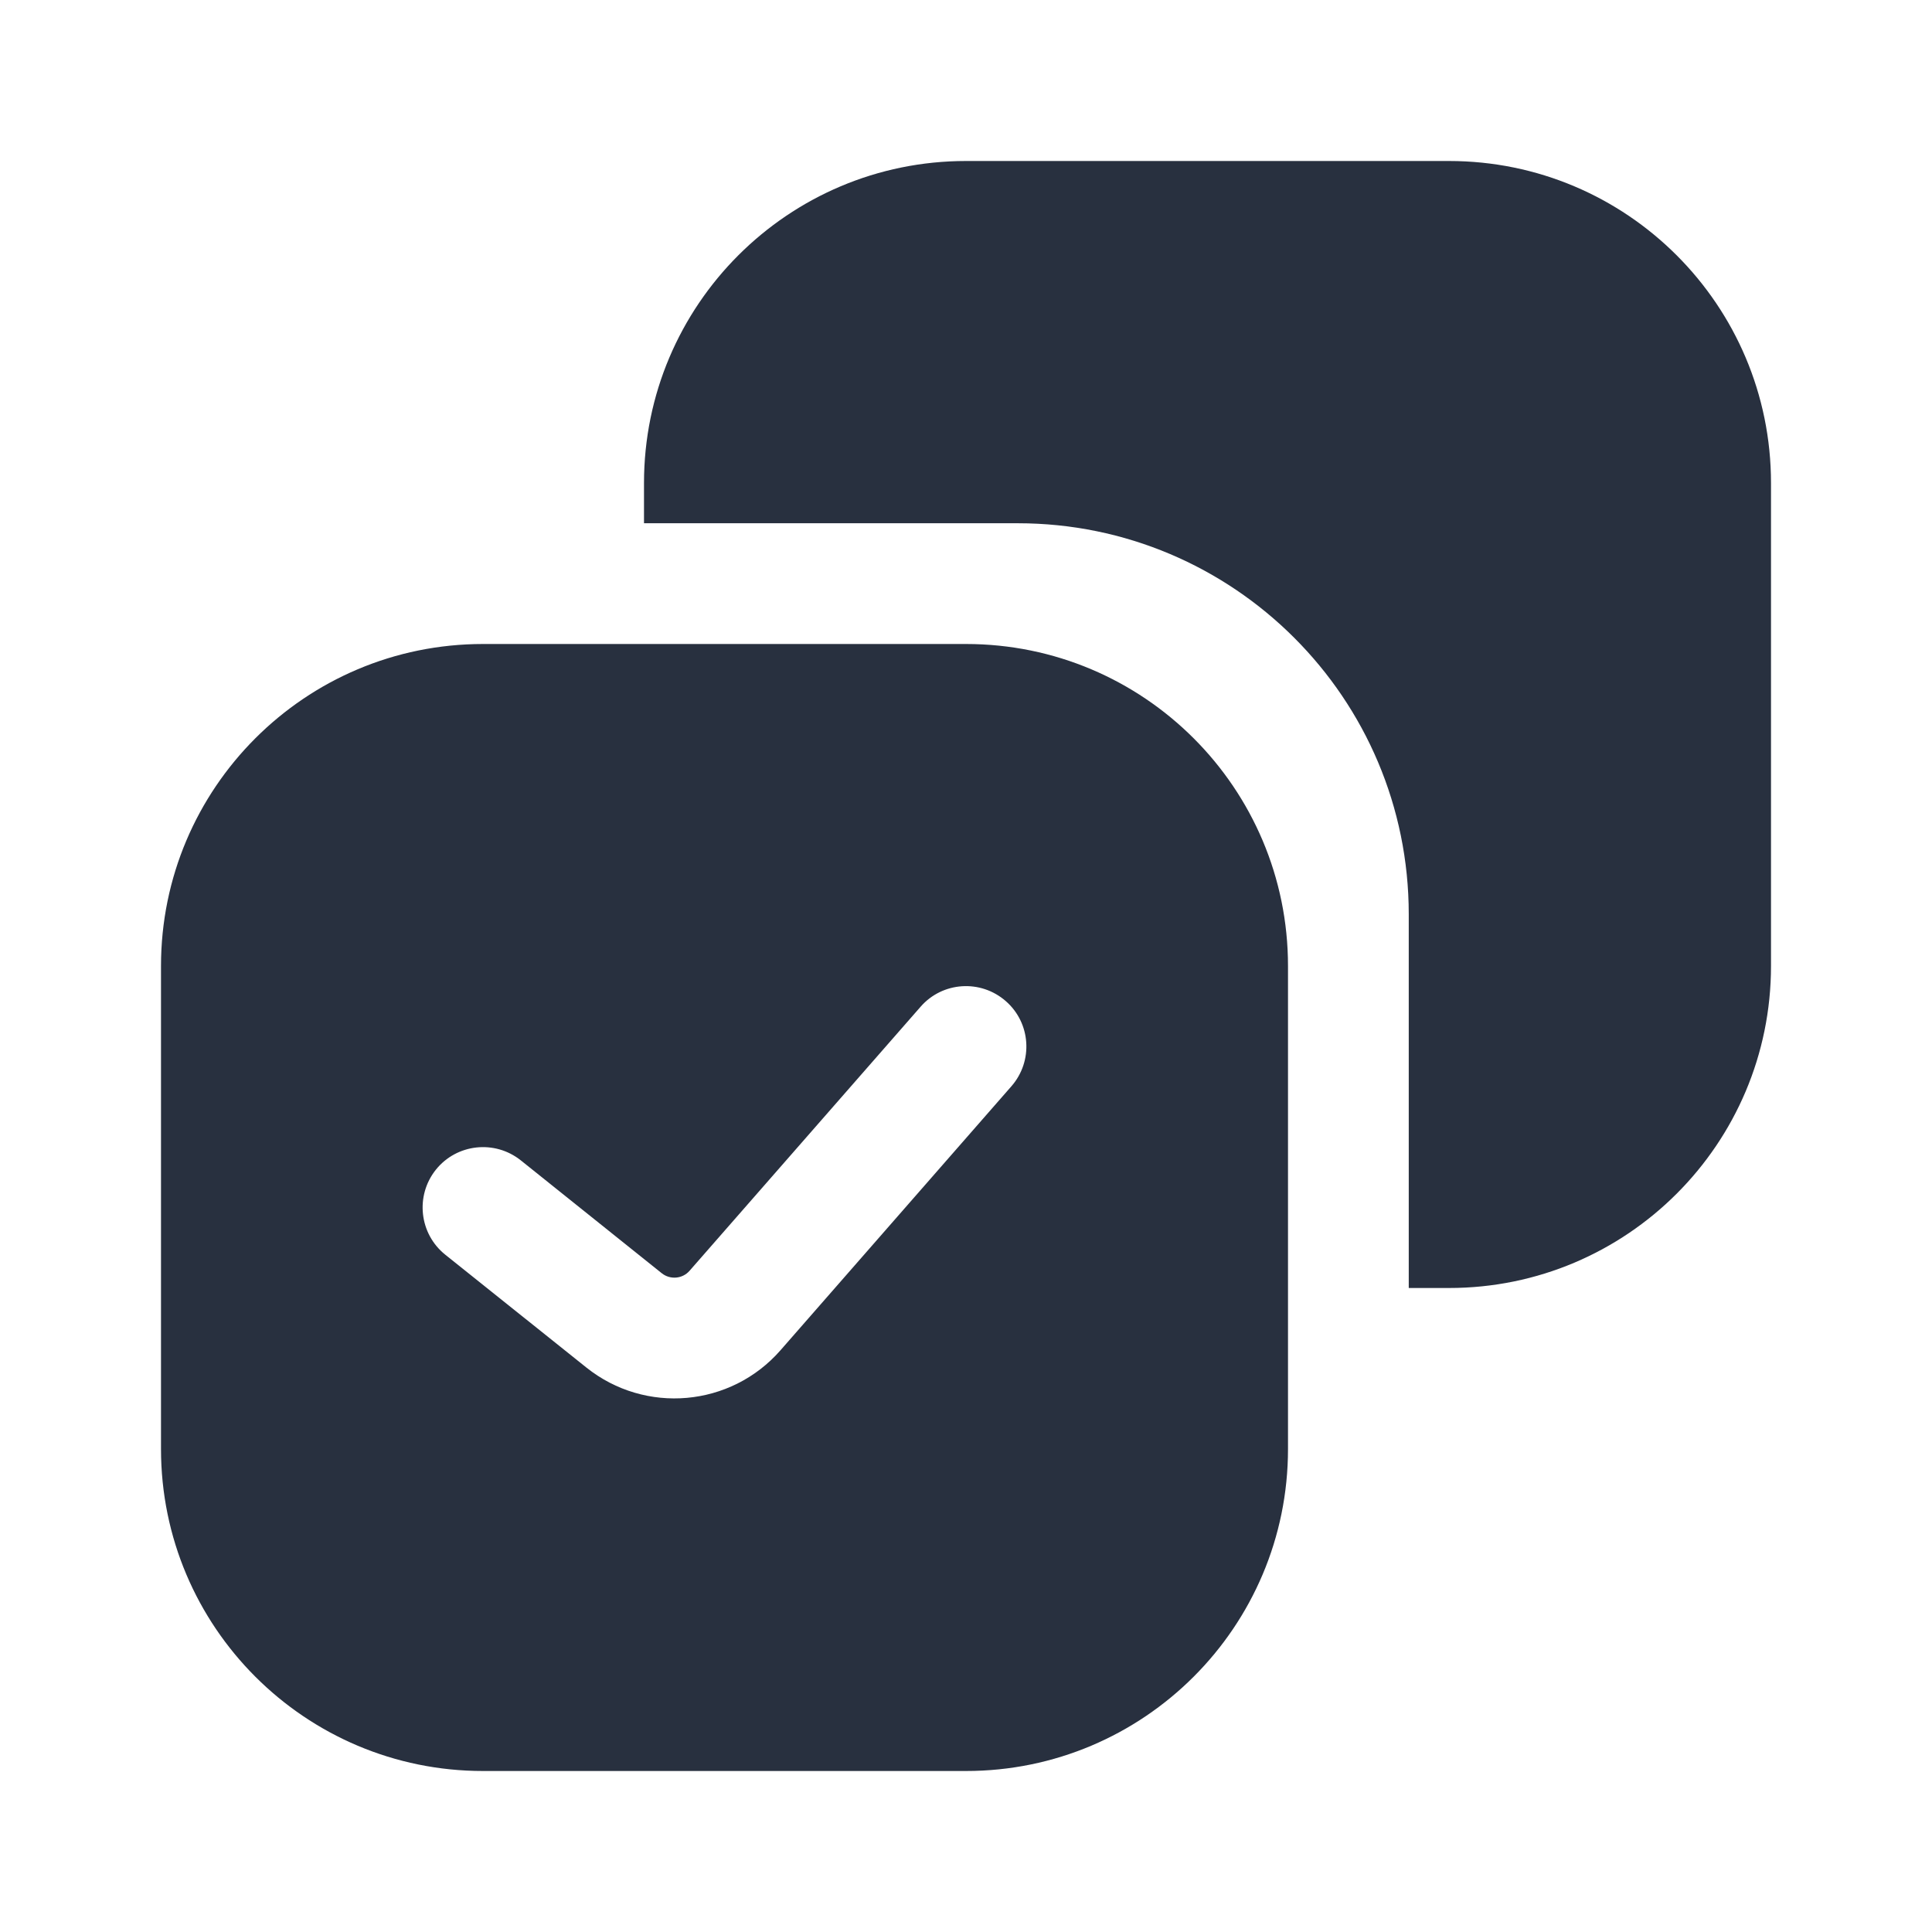 <svg width="24" height="24" viewBox="0 0 24 24" fill="none" xmlns="http://www.w3.org/2000/svg">
    <path fill-rule="evenodd" clip-rule="evenodd"
          d="M12.643 6.5H8V6C8 3.791 9.791 2 12 2H18C20.209 2 22 3.791 22 6V12C22 14.209 20.209 16 18 16H17.5V11.357C17.5 8.675 15.325 6.5 12.643 6.5ZM6 22H12C14.209 22 16 20.209 16 18V12C16 9.791 14.209 8 12 8H6C3.791 8 2 9.791 2 12V18C2 20.209 3.791 22 6 22ZM12.494 12.436C12.806 12.708 12.837 13.182 12.564 13.494L9.695 16.774C9.078 17.479 8.016 17.573 7.284 16.988L5.531 15.586C5.208 15.327 5.156 14.855 5.414 14.531C5.673 14.208 6.145 14.156 6.469 14.414L8.221 15.817C8.326 15.9 8.478 15.887 8.566 15.786L11.436 12.506C11.708 12.194 12.182 12.163 12.494 12.436Z"
          fill="#28303F"/>
</svg>
